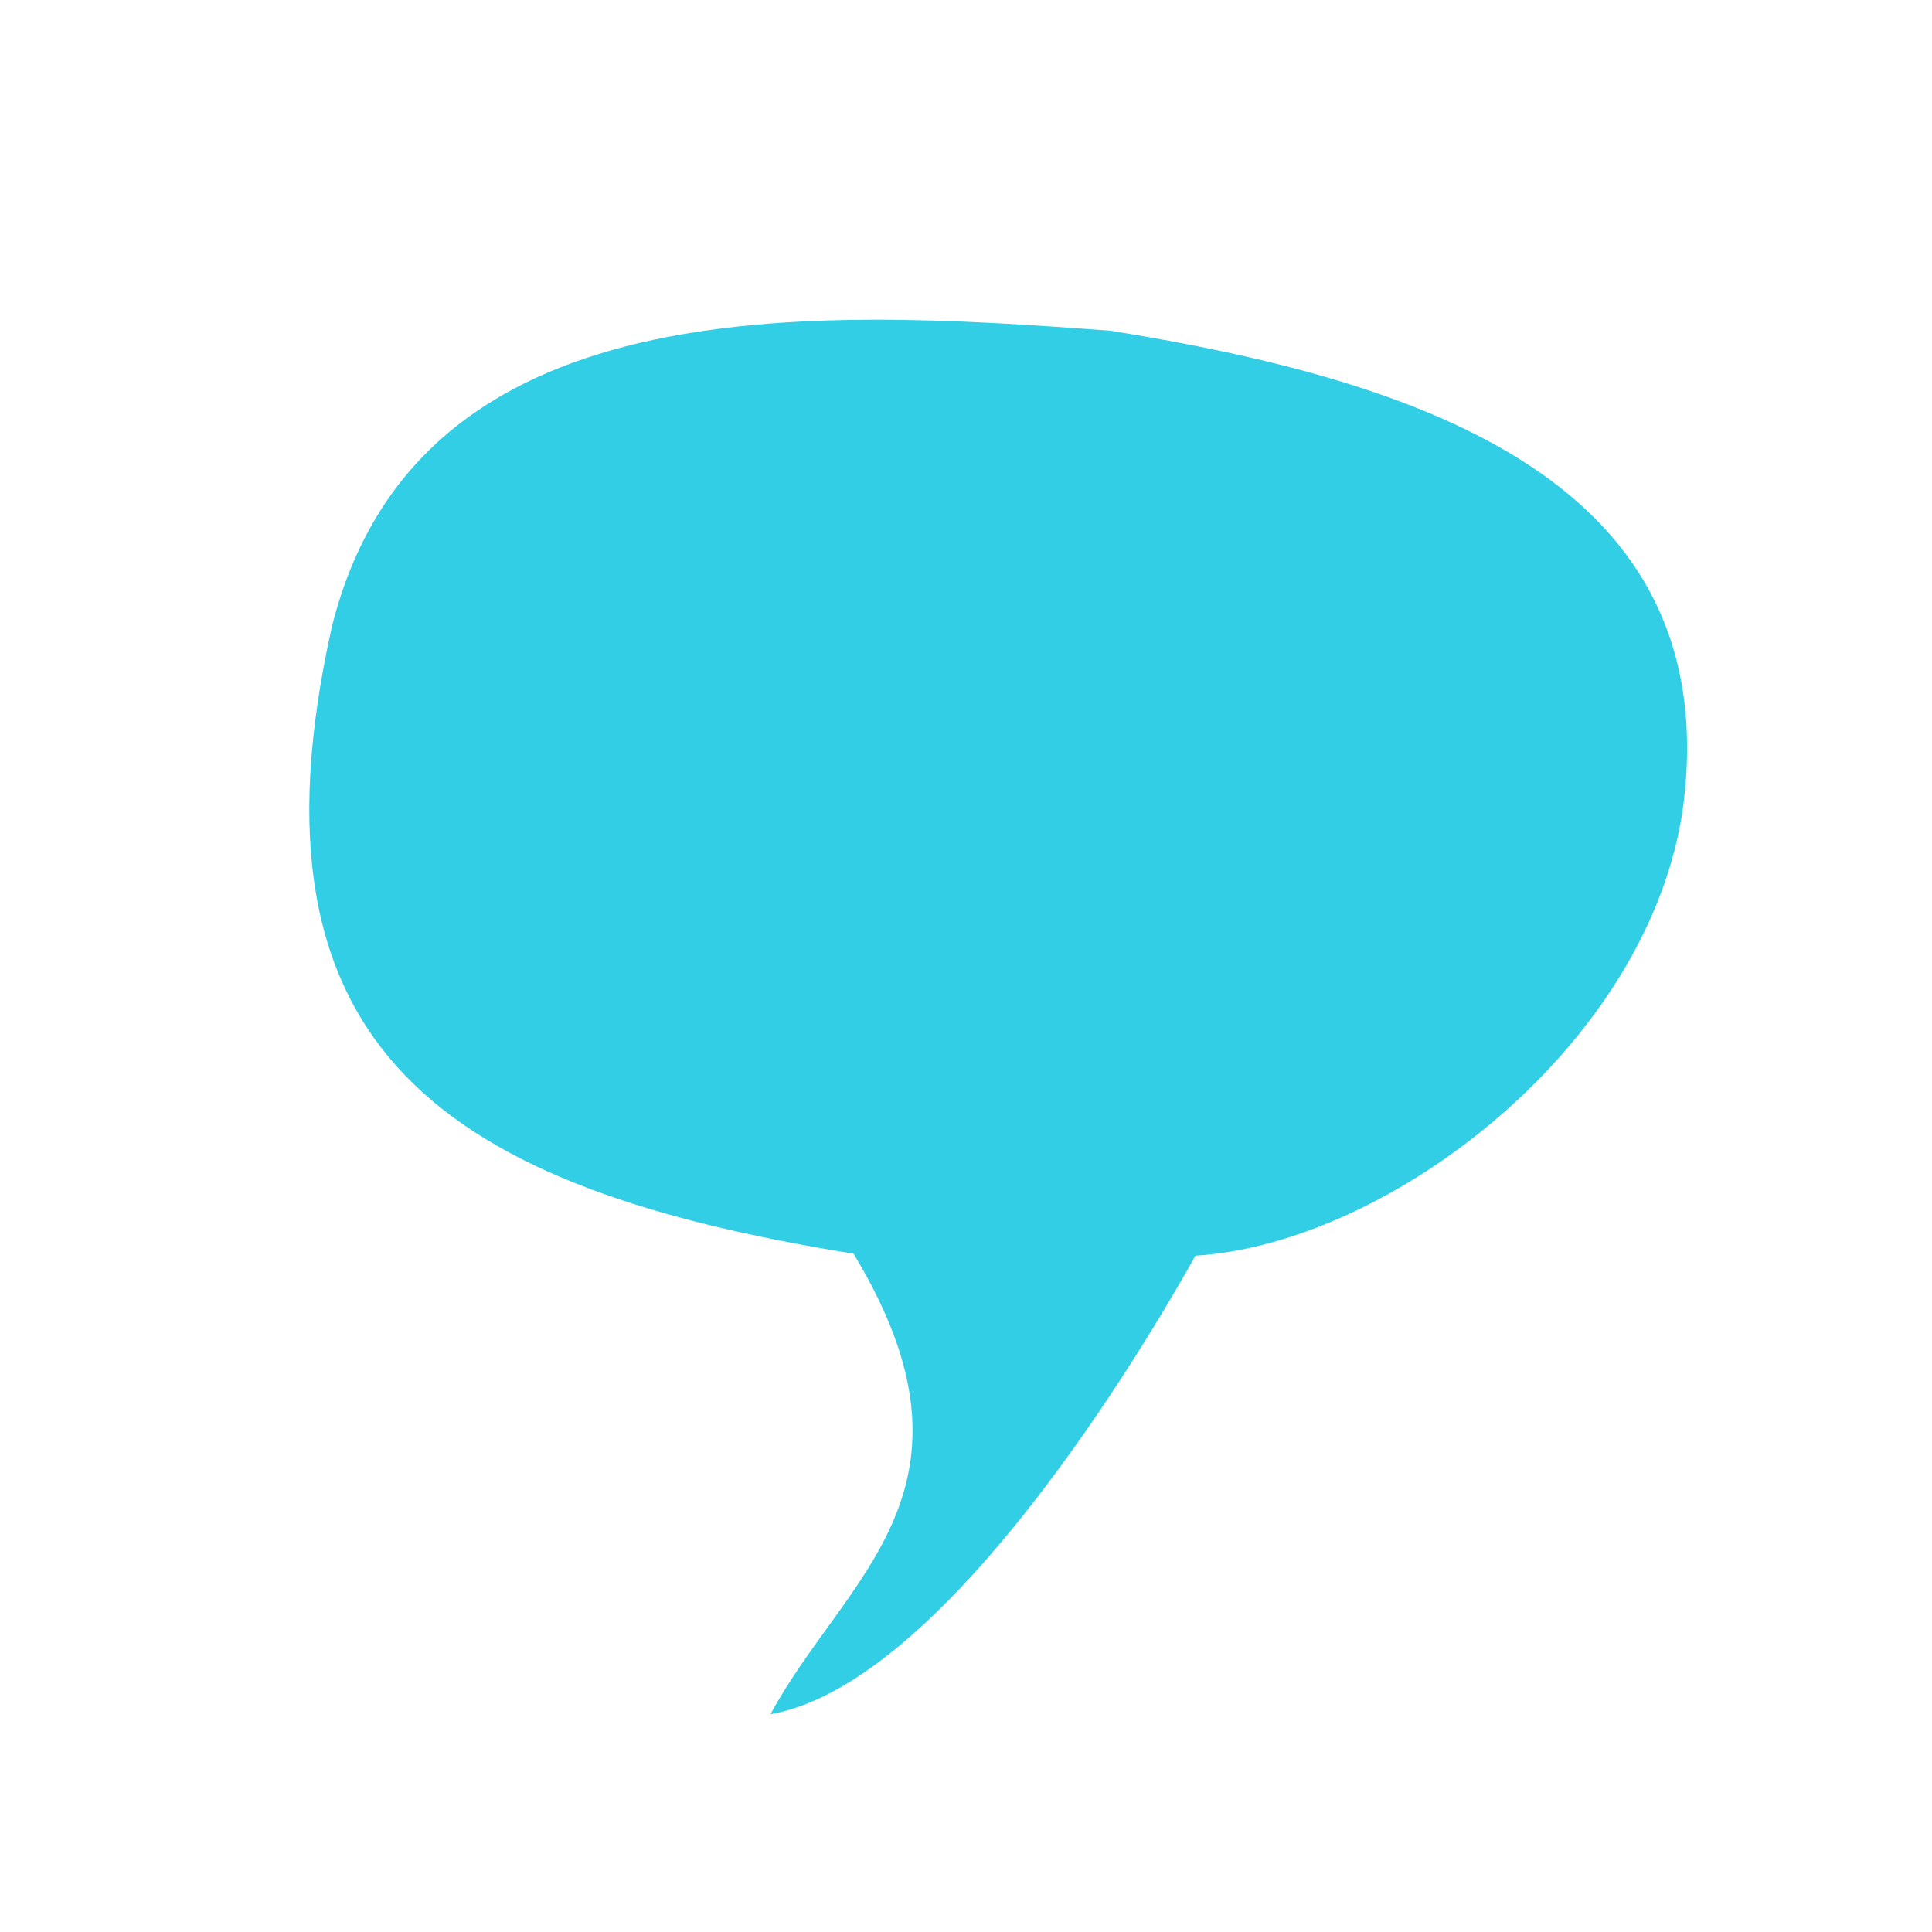 <?xml version="1.0" encoding="UTF-8" standalone="no"?>
<svg
   xmlns:dc="http://purl.org/dc/elements/1.1/"
   xmlns:cc="http://creativecommons.org/ns#"
   xmlns:rdf="http://www.w3.org/1999/02/22-rdf-syntax-ns#"
   xmlns:svg="http://www.w3.org/2000/svg"
   xmlns="http://www.w3.org/2000/svg"
   xmlns:sodipodi="http://sodipodi.sourceforge.net/DTD/sodipodi-0.dtd"
   xmlns:inkscape="http://www.inkscape.org/namespaces/inkscape"
   height="512"
   viewBox="0 0 512 512"
   width="512"
   version="1.1"
   id="svg2"
   inkscape:version="0.91 r13725"
   sodipodi:docname="yacreader.svg">
  <defs
     id="defs17" />
  <sodipodi:namedview
     pagecolor="#ffffff"
     bordercolor="#666666"
     borderopacity="1"
     objecttolerance="10"
     gridtolerance="10"
     guidetolerance="10"
     inkscape:pageopacity="0"
     inkscape:pageshadow="2"
     inkscape:window-width="1920"
     inkscape:window-height="1019"
     id="namedview15"
     showgrid="false"
     inkscape:zoom="0.45254834"
     inkscape:cx="311.08469"
     inkscape:cy="-115.77309"
     inkscape:window-x="0"
     inkscape:window-y="13"
     inkscape:window-maximized="1"
     inkscape:current-layer="svg2"
     showguides="false" />
  <path
     style="fill:#31CEE6;fill-opacity:1;fill-rule:evenodd;stroke:none;stroke-width:1px;stroke-linecap:butt;stroke-linejoin:miter;stroke-opacity:1"
     d="M 87.924,166.215 C 110.319,76.062 214.225,81.687 294.281,87.652 377.25,100.952 457.158,127.738 446.057,213.775 437.251,276.869 368.357,329.561 316.803,332.767 297.865,366.635 247.689,446.677 204.196,454.277 223.787,417.875 264.04,394.754 226.194,332.244 118.854,314.909 62.762,278.963 87.924,166.215 Z"
     id="path4299"
     inkscape:connector-curvature="0"
     sodipodi:nodetypes="ccccccc" />
</svg>
